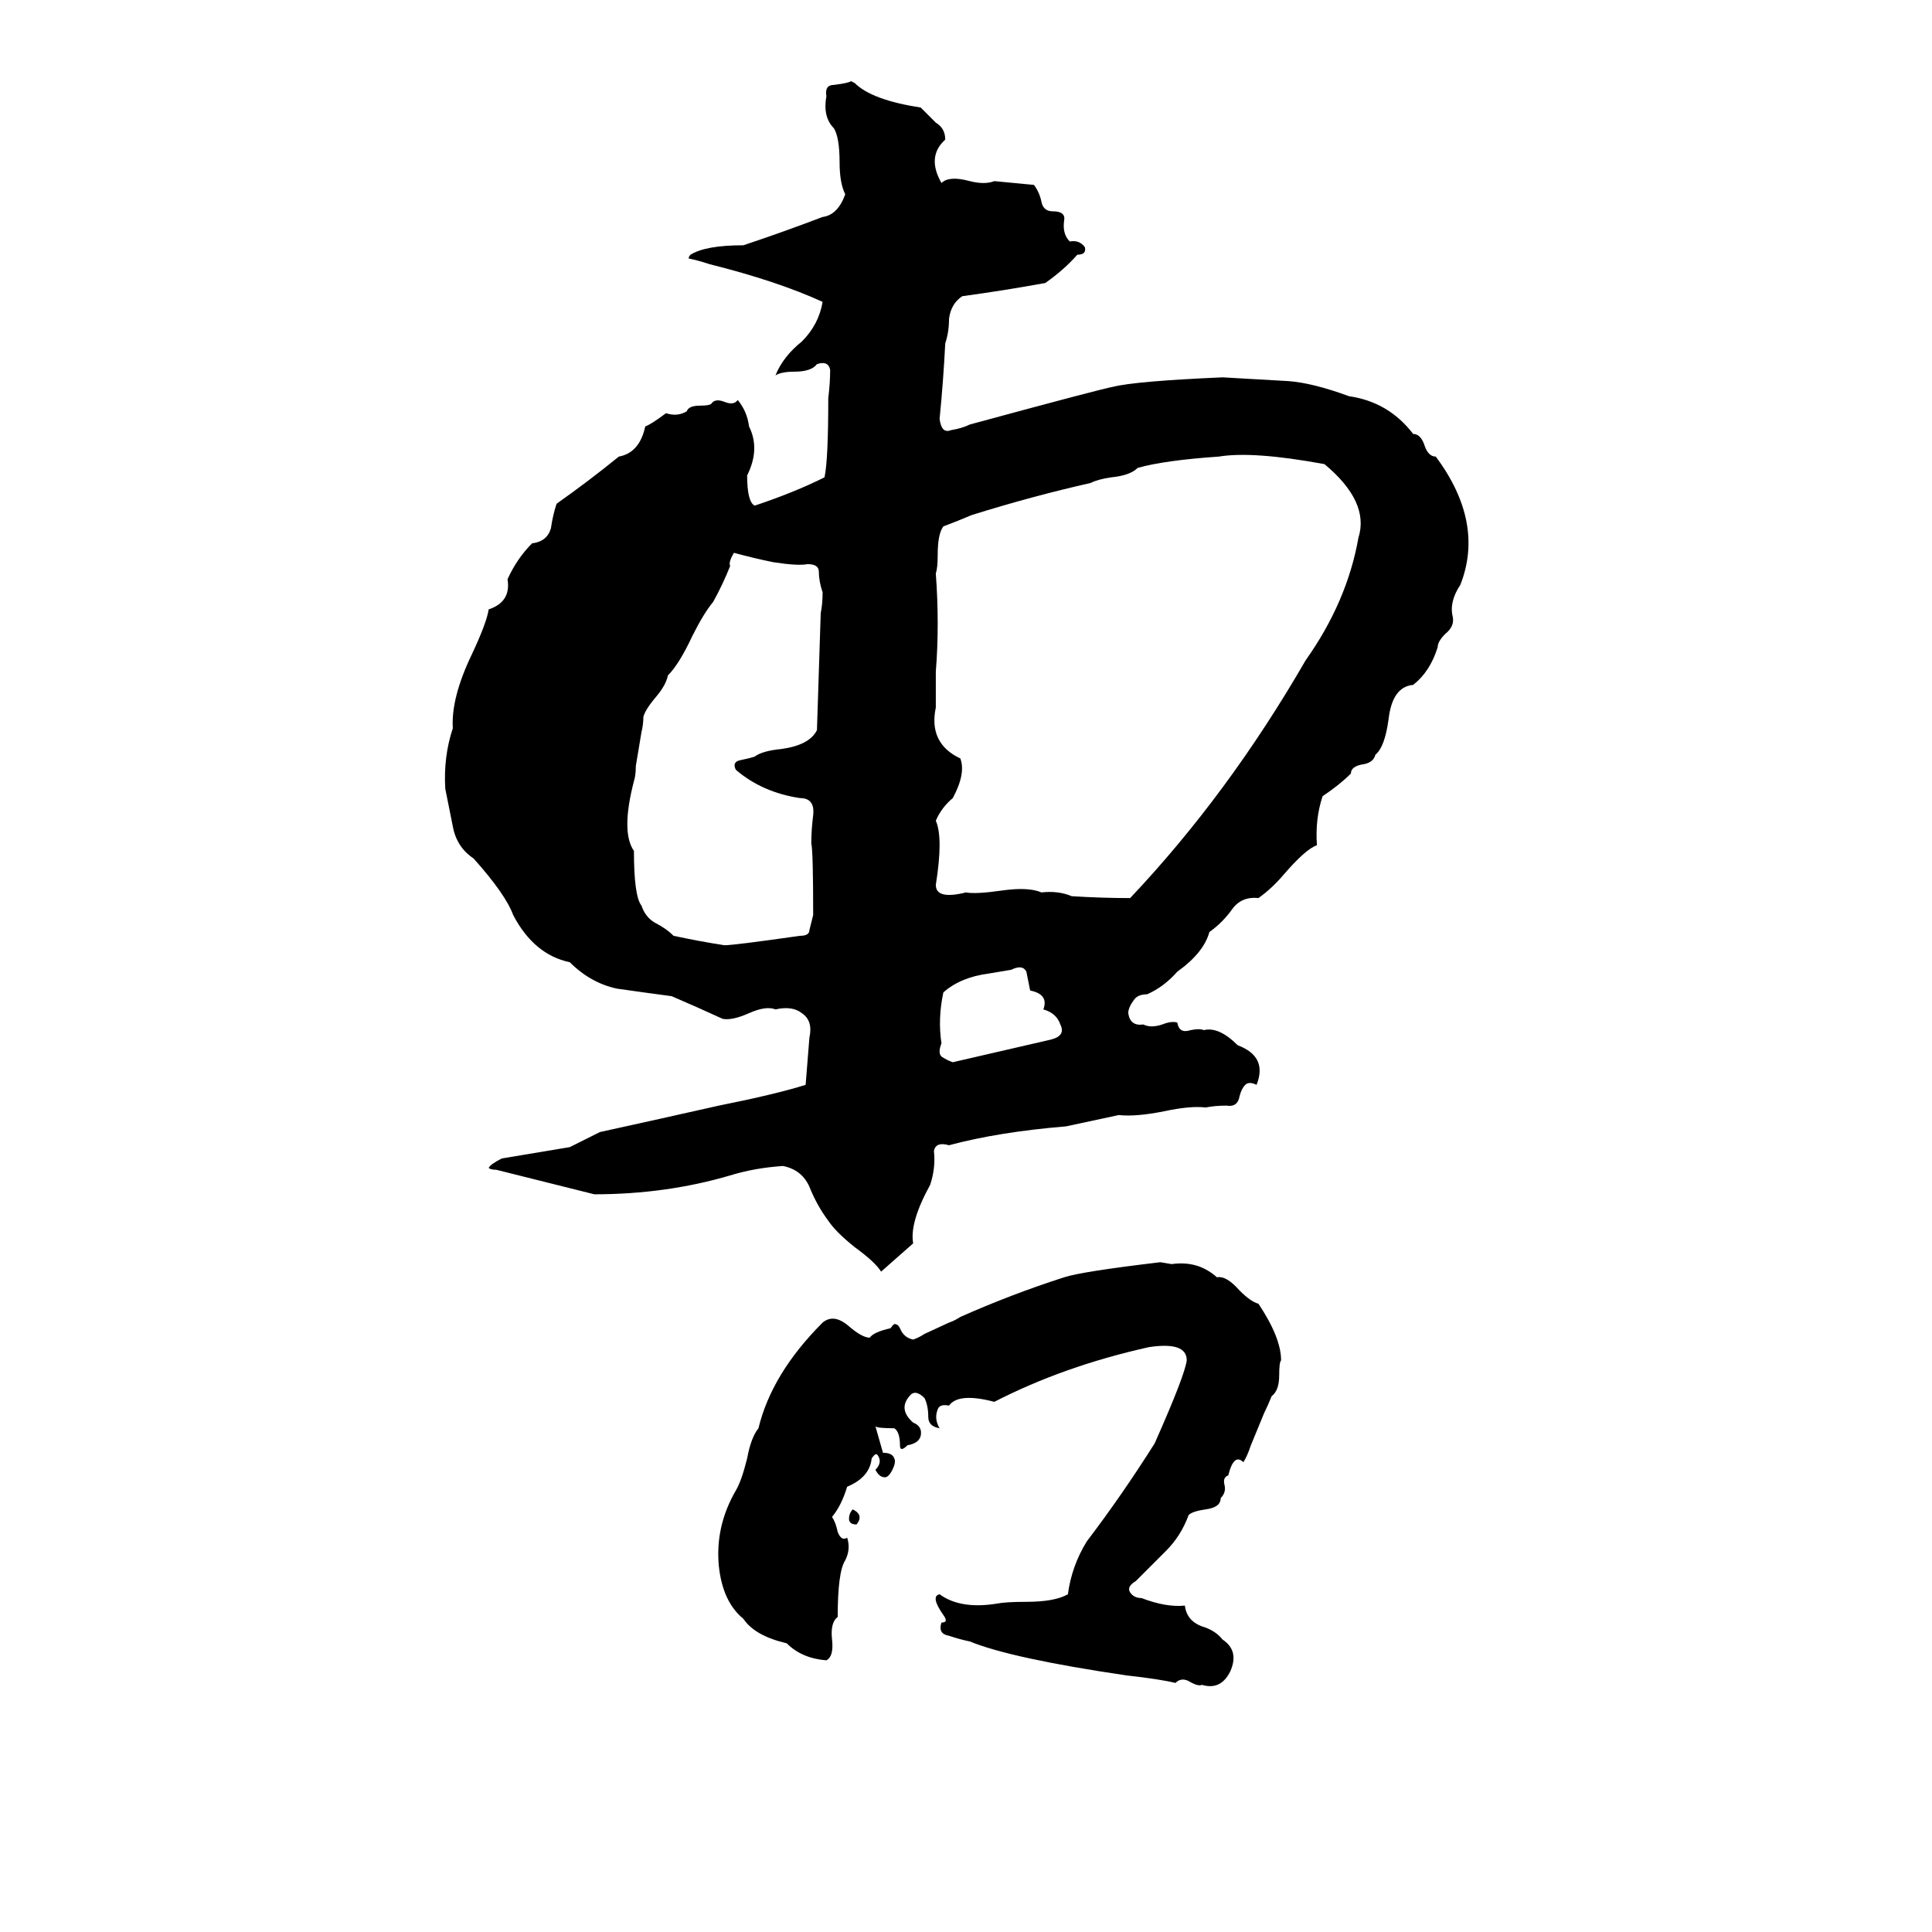 <svg xmlns="http://www.w3.org/2000/svg" viewBox="0 -800 1024 1024">
	<path fill="#000000" d="M451 -757L453 -756Q462 -747 488 -743Q492 -739 496 -735Q501 -732 501 -726Q491 -717 499 -703Q503 -707 514 -704Q522 -702 527 -704Q538 -703 548 -702Q551 -698 552 -693Q553 -688 558 -688Q565 -688 564 -683Q563 -676 567 -672Q572 -673 575 -669Q576 -665 571 -665Q564 -657 554 -650Q532 -646 510 -643Q504 -639 503 -631Q503 -624 501 -618Q500 -598 498 -578Q499 -570 504 -572Q510 -573 514 -575Q584 -594 590 -595Q602 -598 648 -600Q666 -599 683 -598Q696 -597 715 -590Q736 -587 749 -570Q753 -570 755 -564Q757 -558 761 -558Q787 -523 774 -490Q768 -481 770 -473Q771 -468 766 -464Q762 -460 762 -457Q758 -444 749 -437Q738 -436 736 -419Q734 -404 729 -400Q728 -396 723 -395Q716 -394 716 -390Q710 -384 701 -378Q697 -366 698 -352Q692 -350 680 -336Q674 -329 667 -324Q658 -325 653 -318Q648 -311 641 -306Q638 -295 624 -285Q617 -277 608 -273Q603 -273 601 -270Q598 -266 598 -263Q599 -256 606 -257Q610 -255 616 -257Q621 -259 624 -258Q625 -252 631 -254Q636 -255 638 -254Q646 -256 656 -246Q672 -240 666 -225Q662 -227 660 -225Q658 -223 657 -219Q656 -213 650 -214Q644 -214 639 -213Q631 -214 617 -211Q602 -208 593 -209Q579 -206 565 -203Q529 -200 503 -193Q496 -195 495 -190Q496 -181 493 -172Q482 -152 484 -141L467 -126Q464 -131 453 -139Q443 -147 439 -153Q433 -161 429 -171Q425 -180 415 -182Q400 -181 387 -177Q353 -167 315 -167L263 -180Q260 -180 259 -181Q260 -183 266 -186Q284 -189 302 -192L318 -200Q350 -207 381 -214Q411 -220 427 -225Q428 -237 429 -250Q431 -259 425 -263Q420 -267 411 -265Q406 -267 397 -263Q388 -259 383 -260Q370 -266 356 -272Q341 -274 327 -276Q313 -279 302 -290Q283 -294 272 -315Q268 -326 251 -345Q242 -351 240 -362Q238 -372 236 -382Q235 -399 240 -414Q239 -430 250 -453Q258 -470 259 -477Q271 -481 269 -493Q274 -504 282 -512Q290 -513 292 -520Q293 -527 295 -533Q312 -545 328 -558Q339 -560 342 -574Q345 -575 353 -581Q359 -579 364 -582Q365 -585 371 -585Q376 -585 377 -586Q379 -589 384 -587Q389 -585 391 -588Q396 -582 397 -574Q403 -562 396 -548Q396 -534 400 -532Q421 -539 437 -547Q439 -556 439 -589Q440 -597 440 -604Q439 -609 433 -607Q430 -603 421 -603Q414 -603 411 -601Q415 -611 425 -619Q434 -628 436 -640Q412 -651 376 -660Q370 -662 365 -663Q365 -664 366 -665Q374 -670 394 -670Q415 -677 436 -685Q444 -686 448 -697Q445 -703 445 -714Q445 -727 442 -732Q436 -738 438 -749Q437 -755 442 -755Q450 -756 451 -757ZM646 -558Q617 -556 603 -552Q599 -548 589 -547Q582 -546 578 -544Q547 -537 515 -527Q508 -524 500 -521Q497 -517 497 -506Q497 -499 496 -496Q498 -469 496 -444Q496 -434 496 -425Q492 -406 509 -398Q512 -390 505 -377Q499 -372 496 -365Q500 -356 496 -331Q496 -323 512 -327Q517 -326 531 -328Q545 -330 552 -327Q561 -328 568 -325Q584 -324 599 -324Q651 -379 692 -450Q714 -481 720 -515Q726 -534 702 -554Q664 -561 646 -558ZM389 -507Q386 -502 387 -500Q383 -490 378 -481Q373 -475 367 -463Q360 -448 354 -442Q353 -437 348 -431Q342 -424 341 -420Q341 -416 340 -412L337 -394Q337 -389 336 -386Q329 -359 336 -349Q336 -325 340 -320Q342 -314 347 -311Q353 -308 357 -304Q371 -301 384 -299Q389 -299 424 -304Q429 -304 429 -307Q430 -311 431 -315Q431 -349 430 -353Q430 -360 431 -368Q432 -377 424 -377Q404 -380 390 -392Q388 -396 392 -397Q397 -398 400 -399Q404 -402 414 -403Q429 -405 433 -413L435 -475Q436 -480 436 -486Q434 -492 434 -497Q434 -501 428 -501Q423 -500 410 -502Q400 -504 389 -507ZM536 -286L524 -284Q509 -282 500 -274Q497 -260 499 -247Q497 -242 499 -240Q502 -238 505 -237Q531 -243 557 -249Q565 -251 562 -257Q560 -263 553 -265Q556 -273 546 -275Q545 -280 544 -285Q542 -289 536 -286ZM615 -131L621 -130Q635 -132 645 -123Q650 -124 657 -116Q663 -110 667 -109Q679 -91 679 -79Q678 -78 678 -71Q678 -63 674 -60Q672 -55 670 -51L663 -34Q661 -28 659 -25Q654 -30 651 -18Q648 -17 649 -13Q650 -9 647 -6Q647 -1 639 0Q632 1 630 3Q626 14 618 22Q610 30 602 38Q597 41 599 44Q601 47 605 47Q618 52 628 51Q629 59 637 62Q644 64 648 69Q657 75 652 86Q647 96 637 93Q635 94 630 91Q626 89 623 92Q615 90 597 88Q536 79 514 70Q509 69 503 67Q497 66 499 60Q503 60 500 56Q493 46 498 45Q509 53 528 50Q533 49 544 49Q559 49 566 45Q568 30 576 17Q595 -8 612 -35Q628 -71 629 -79Q629 -89 609 -86Q564 -76 527 -57Q508 -62 503 -55Q498 -56 497 -53Q495 -48 498 -43Q492 -44 492 -49Q492 -55 490 -59Q485 -64 482 -60Q476 -53 484 -46Q489 -44 488 -39Q487 -35 481 -34Q477 -30 477 -34Q477 -41 474 -43Q465 -43 464 -44Q466 -37 468 -30Q473 -30 474 -27Q475 -25 473 -21Q471 -17 469 -17Q466 -17 464 -21Q468 -25 465 -29Q464 -30 462 -27Q461 -17 449 -12Q446 -2 441 4Q443 7 444 12Q446 17 449 15Q451 21 448 27Q444 33 444 57Q440 60 441 69Q442 78 438 80Q425 79 417 71Q400 67 394 58Q383 49 381 30Q379 9 390 -10Q393 -15 396 -27Q398 -38 402 -43Q409 -72 436 -99Q442 -104 450 -97Q457 -91 461 -91Q463 -94 472 -96Q474 -99 475 -98Q476 -98 477 -96Q479 -91 484 -90Q487 -91 490 -93L503 -99Q506 -100 509 -102Q536 -114 564 -123Q573 -126 615 -131ZM452 0Q458 3 454 8Q450 8 450 5Q450 2 452 0Z"/>
</svg>